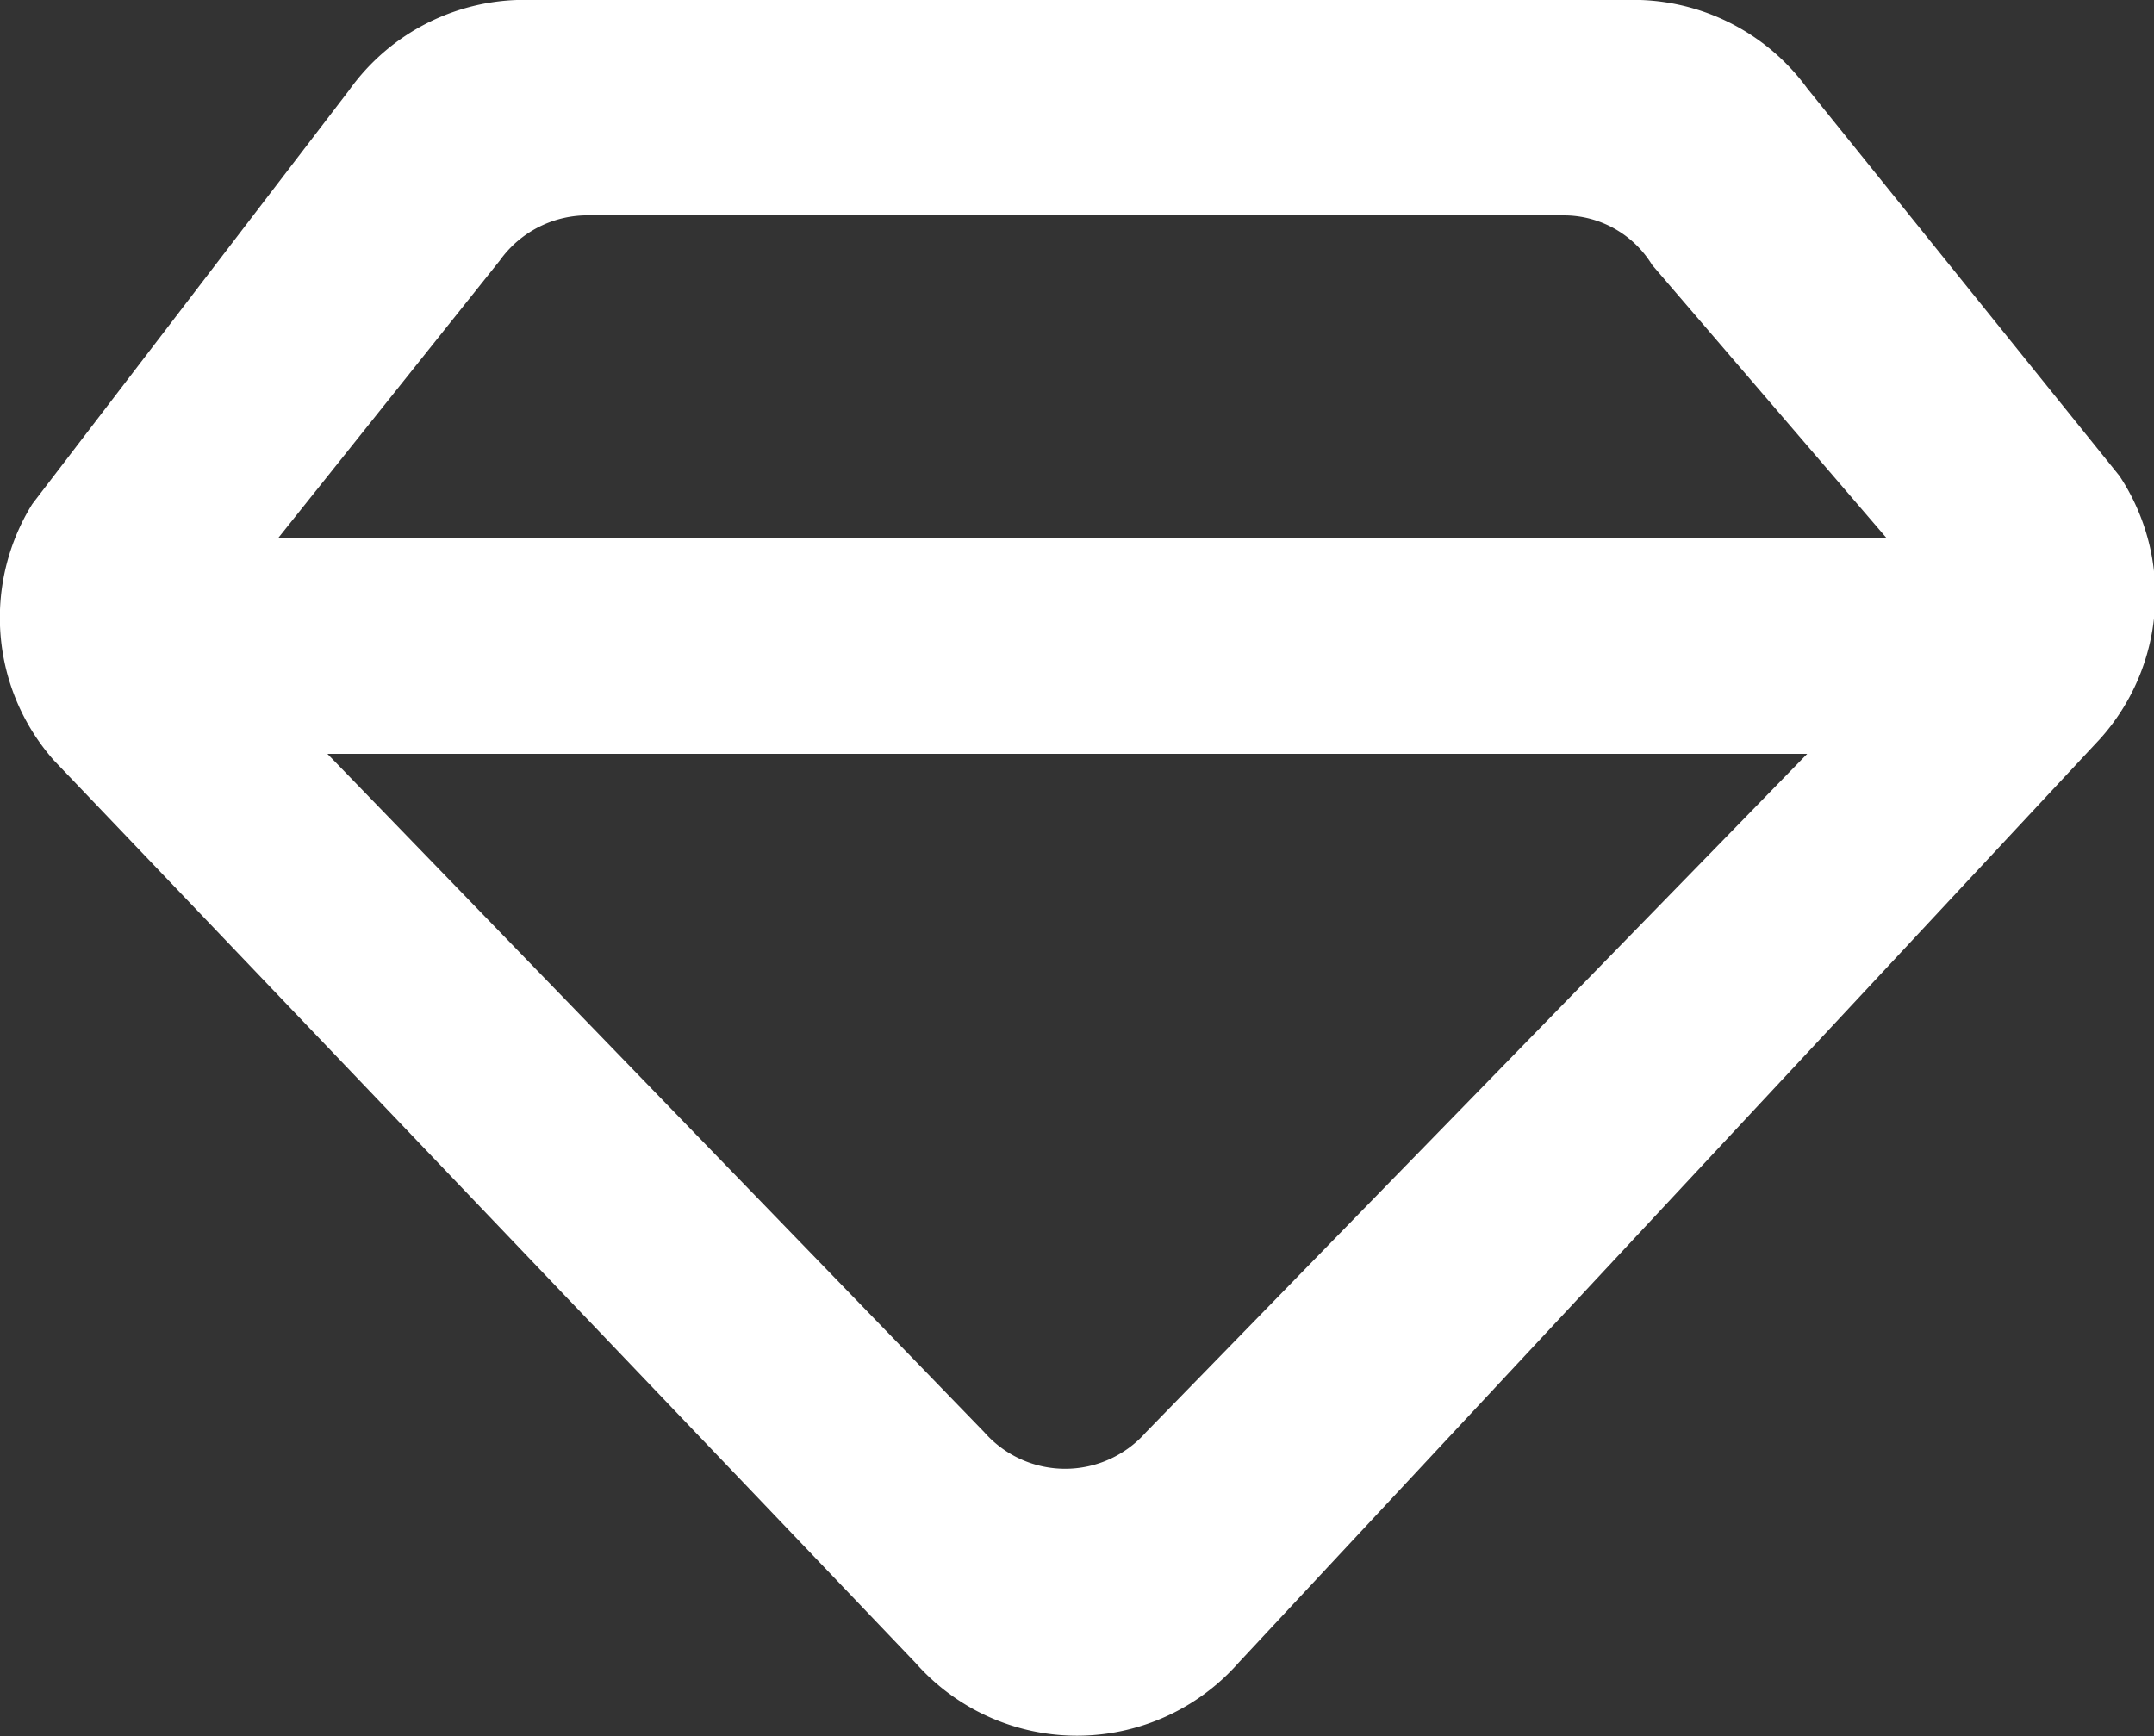 <svg xmlns="http://www.w3.org/2000/svg" viewBox="0 0 10 8.06"><rect x="0" y="0" width="10" height="8.06" fill="#333333" stroke="none"/><defs><style>.cls-1{fill:#fff;}</style></defs><title>Titling &amp;amp; Tracking</title><g id="Layer_2" data-name="Layer 2"><g id="Layer_1-2" data-name="Layer 1"><path id="diamond" class="cls-1" d="M9.84,2.21,8.39.41A1,1,0,0,0,7.55,0H2.47a1,1,0,0,0-.85.42L.15,2.34a1,1,0,0,0,.1,1.19l4,4.19a1,1,0,0,0,1.5,0l4-4.29A1,1,0,0,0,9.84,2.21Zm-7.52-1A.5.5,0,0,1,2.74,1H7.26a.48.48,0,0,1,.41.23L8.76,2.5H1.29Zm3,5.44a.5.5,0,0,1-.75,0L1.52,3.5H8.39Z"/></g></g></svg>